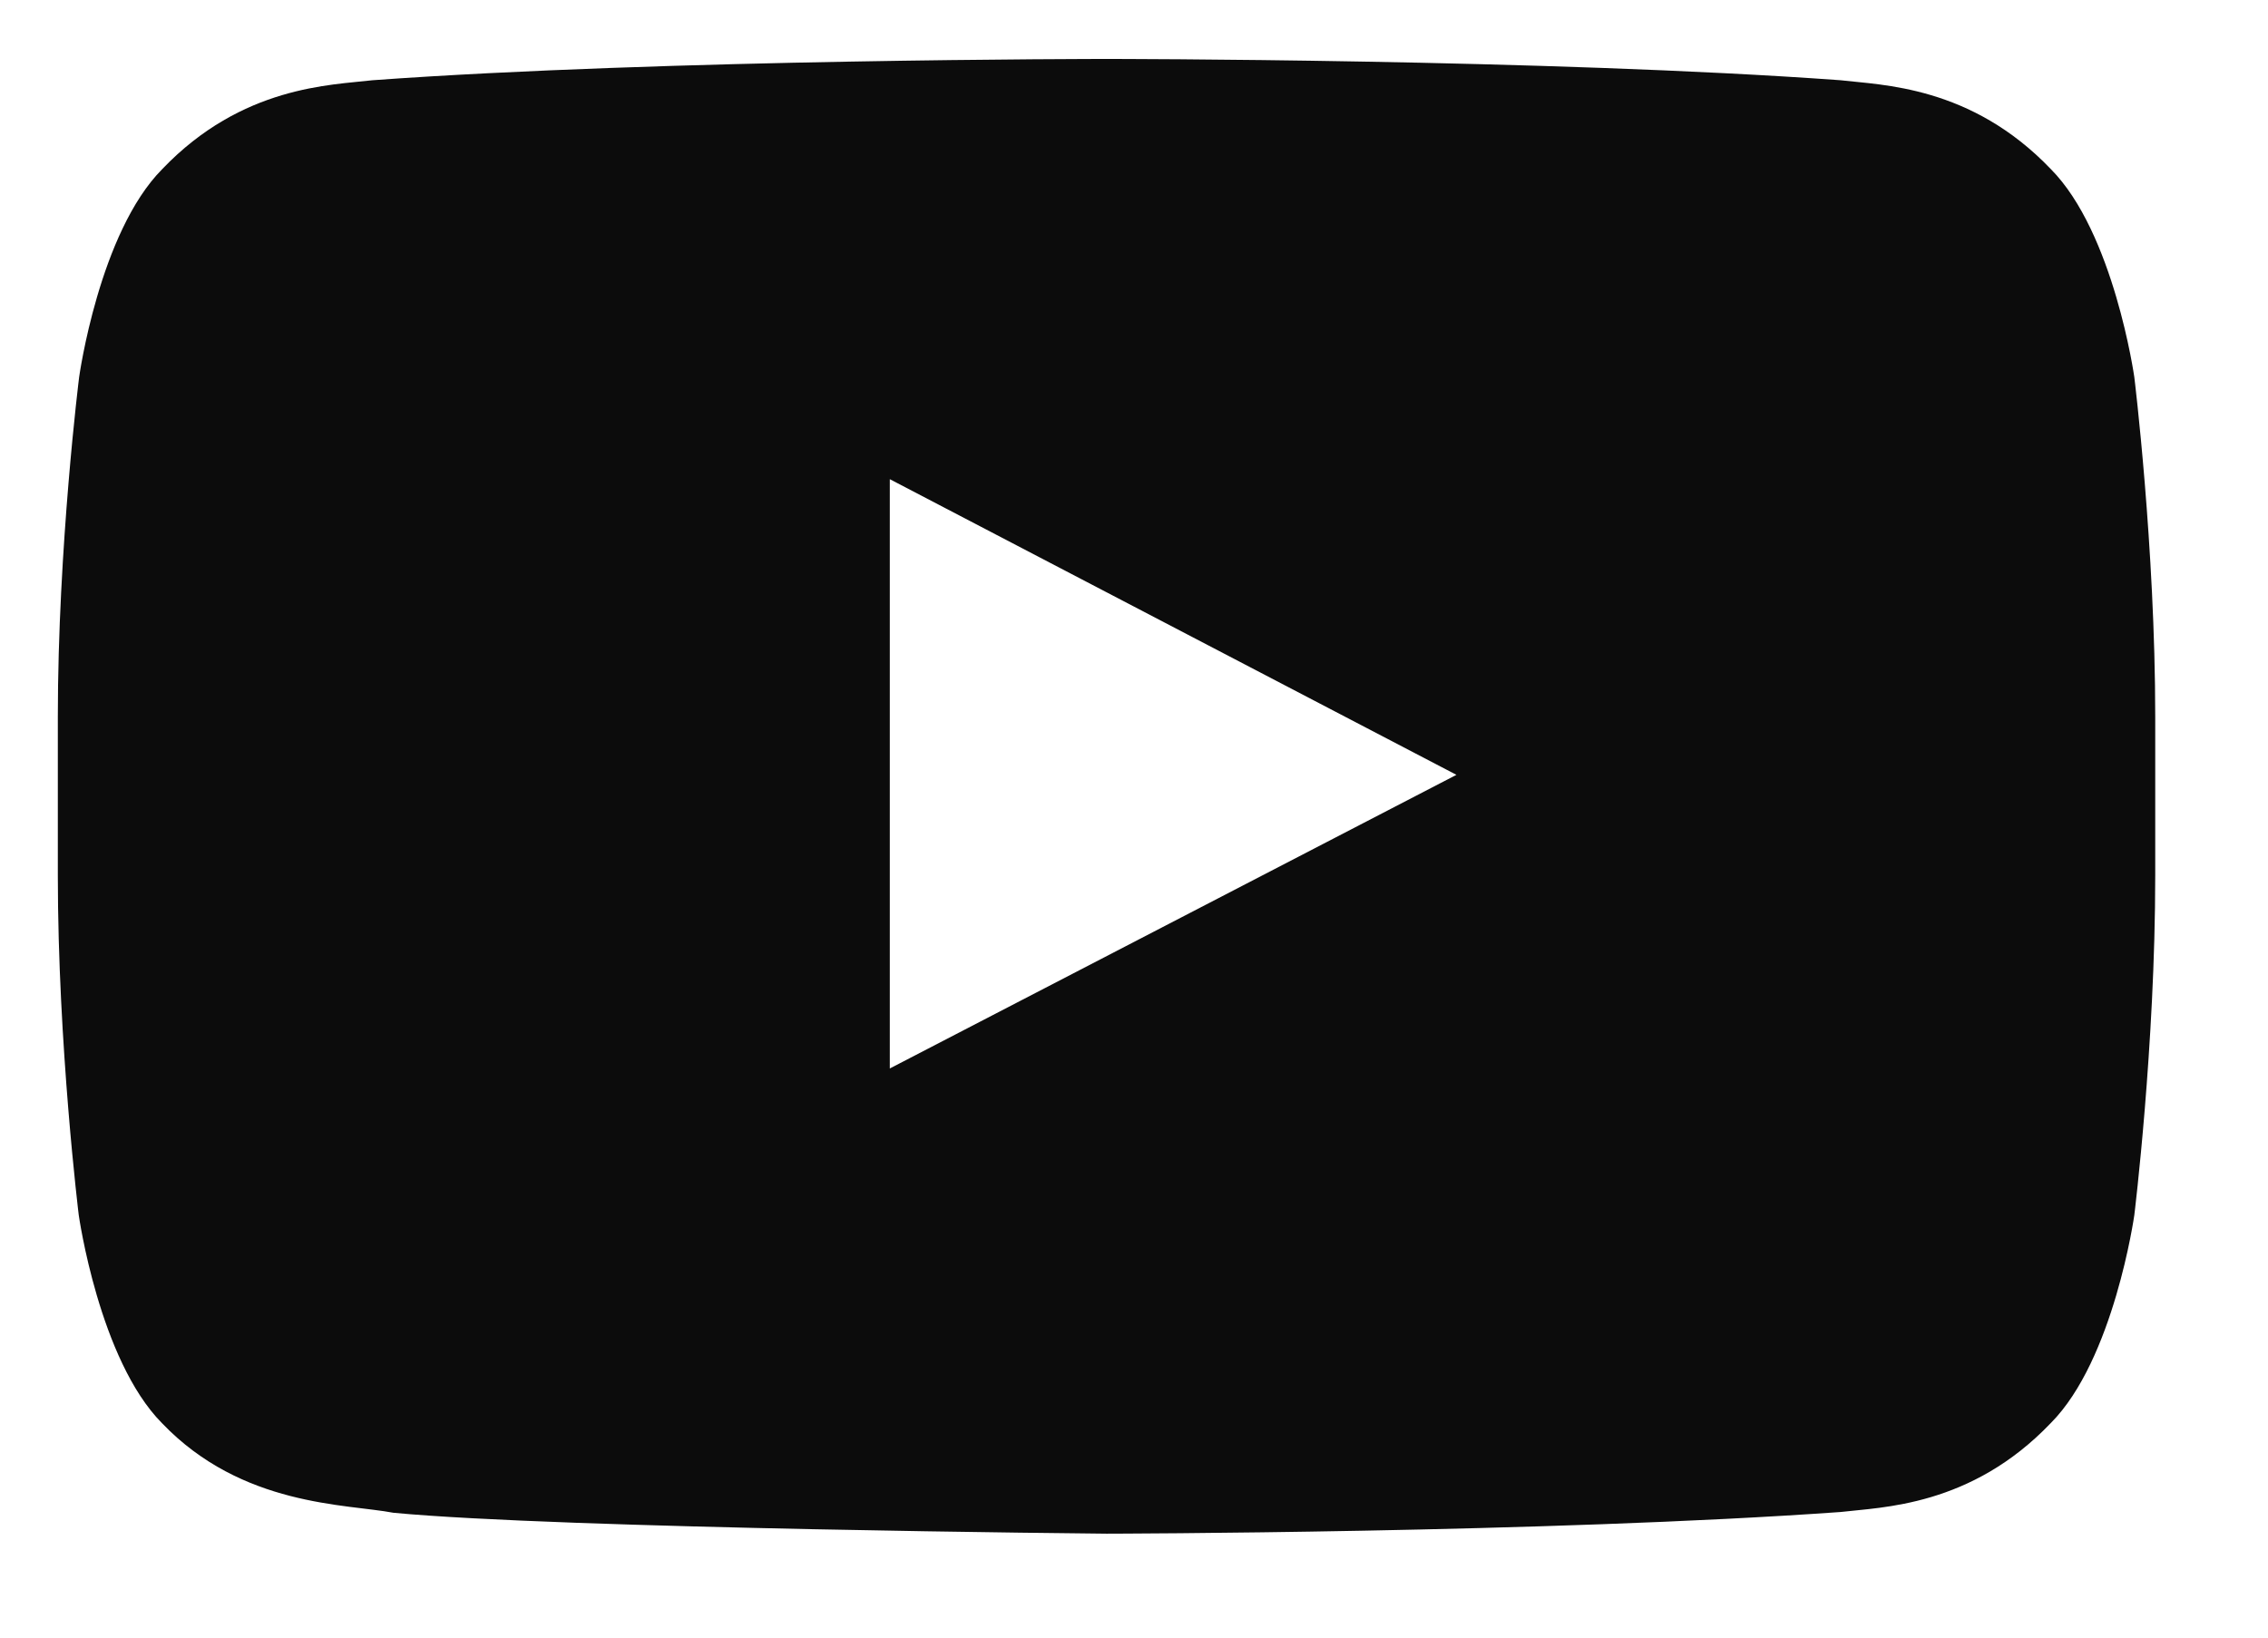 <svg width="18" height="13" viewBox="0 0 18 13" fill="none" xmlns="http://www.w3.org/2000/svg">
<path d="M16.939 2.994C16.939 2.994 16.777 1.846 16.276 1.342C15.642 0.679 14.933 0.676 14.608 0.637C12.28 0.468 8.785 0.468 8.785 0.468H8.779C8.779 0.468 5.284 0.468 2.956 0.637C2.631 0.676 1.922 0.679 1.288 1.342C0.787 1.846 0.628 2.994 0.628 2.994C0.628 2.994 0.459 4.343 0.459 5.689V6.951C0.459 8.297 0.625 9.646 0.625 9.646C0.625 9.646 0.787 10.794 1.285 11.297C1.919 11.961 2.751 11.938 3.122 12.009C4.455 12.136 8.782 12.175 8.782 12.175C8.782 12.175 12.28 12.169 14.608 12.003C14.933 11.964 15.642 11.961 16.276 11.297C16.777 10.794 16.939 9.646 16.939 9.646C16.939 9.646 17.105 8.3 17.105 6.951V5.689C17.105 4.343 16.939 2.994 16.939 2.994ZM7.062 8.482V3.804L11.559 6.151L7.062 8.482Z" fill="#0C0C0C"/>
</svg>
